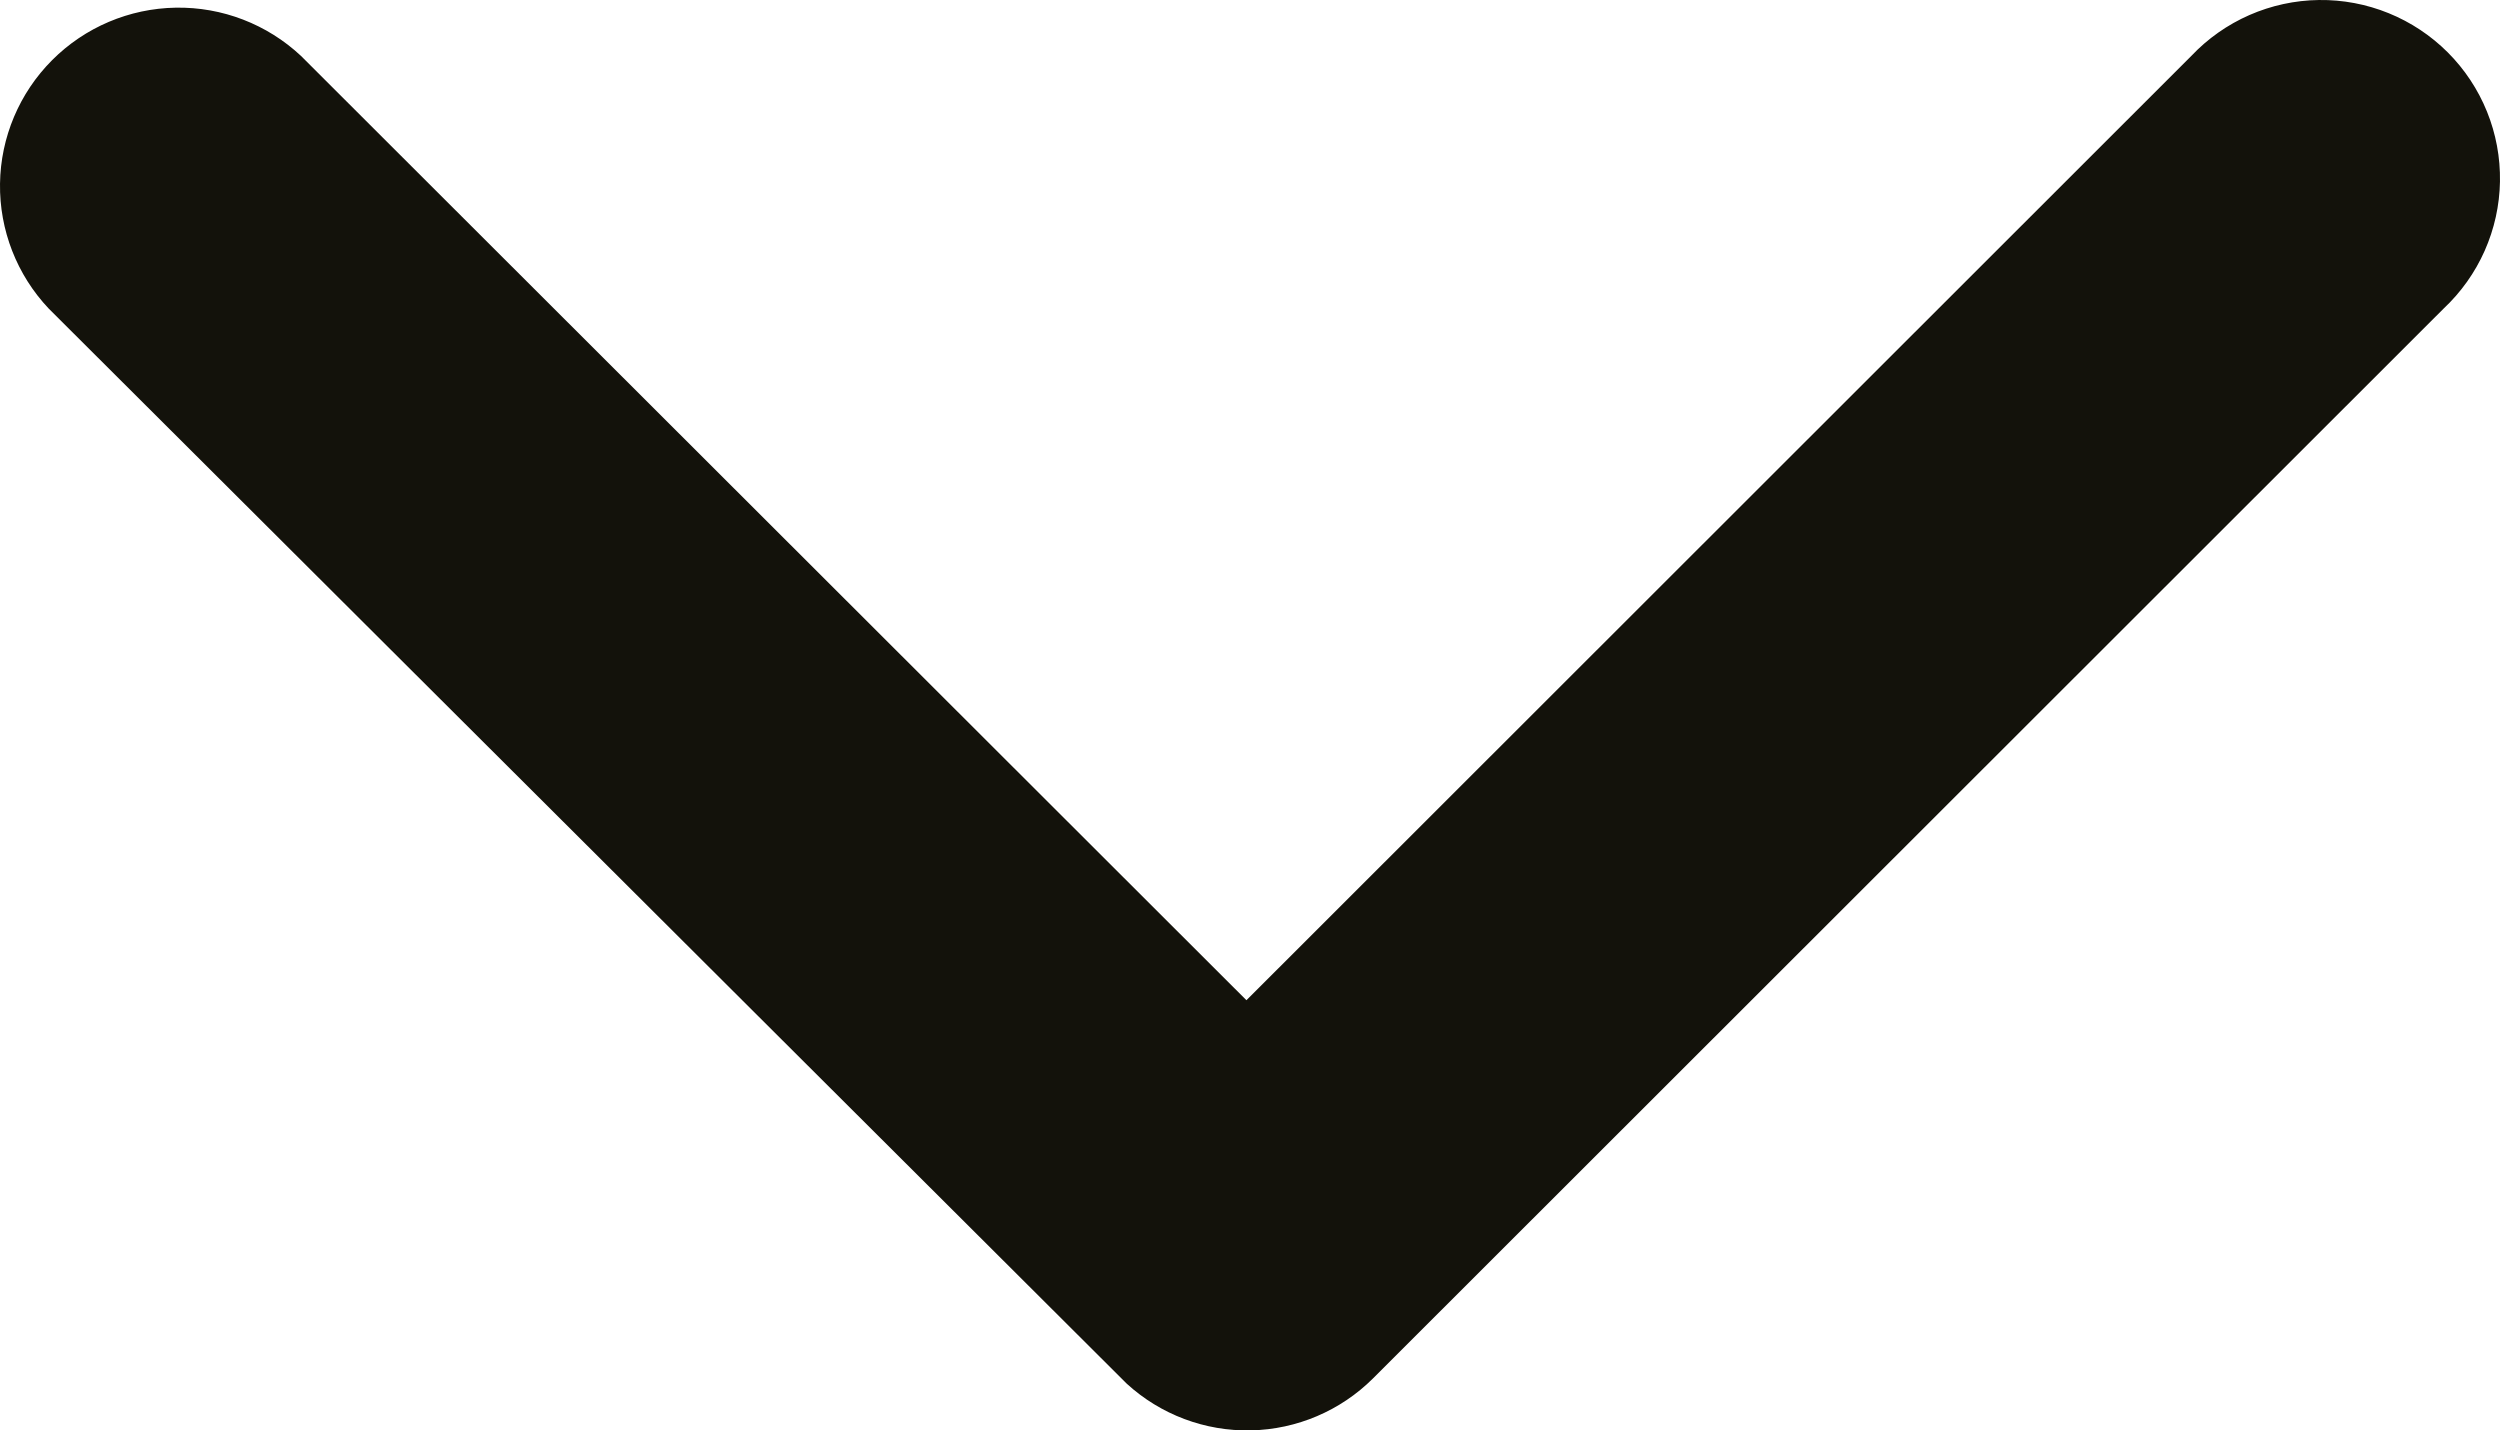 <svg width="194" height="111" viewBox="0 0 194 111" fill="none" xmlns="http://www.w3.org/2000/svg">
<path d="M96.723 77.617L170.044 4.342C171.319 2.994 172.852 1.915 174.552 1.169C176.252 0.424 178.085 0.026 179.941 0.001C181.798 -0.024 183.641 0.323 185.361 1.023C187.08 1.722 188.642 2.759 189.953 4.072C191.264 5.385 192.297 6.948 192.992 8.667C193.687 10.387 194.029 12.228 193.998 14.082C193.967 15.936 193.563 17.764 192.811 19.46C192.059 21.155 190.974 22.682 189.62 23.951L106.542 106.968C104.023 109.477 100.632 110.92 97.075 110.997C93.517 111.074 90.067 109.778 87.442 107.38L3.785 23.951C1.309 21.333 -0.048 17.855 0.001 14.255C0.05 10.655 1.501 7.215 4.047 4.665C6.593 2.115 10.033 0.655 13.638 0.595C17.244 0.534 20.731 1.879 23.36 4.342L96.723 77.617Z" fill="#13120B"/>
</svg>
